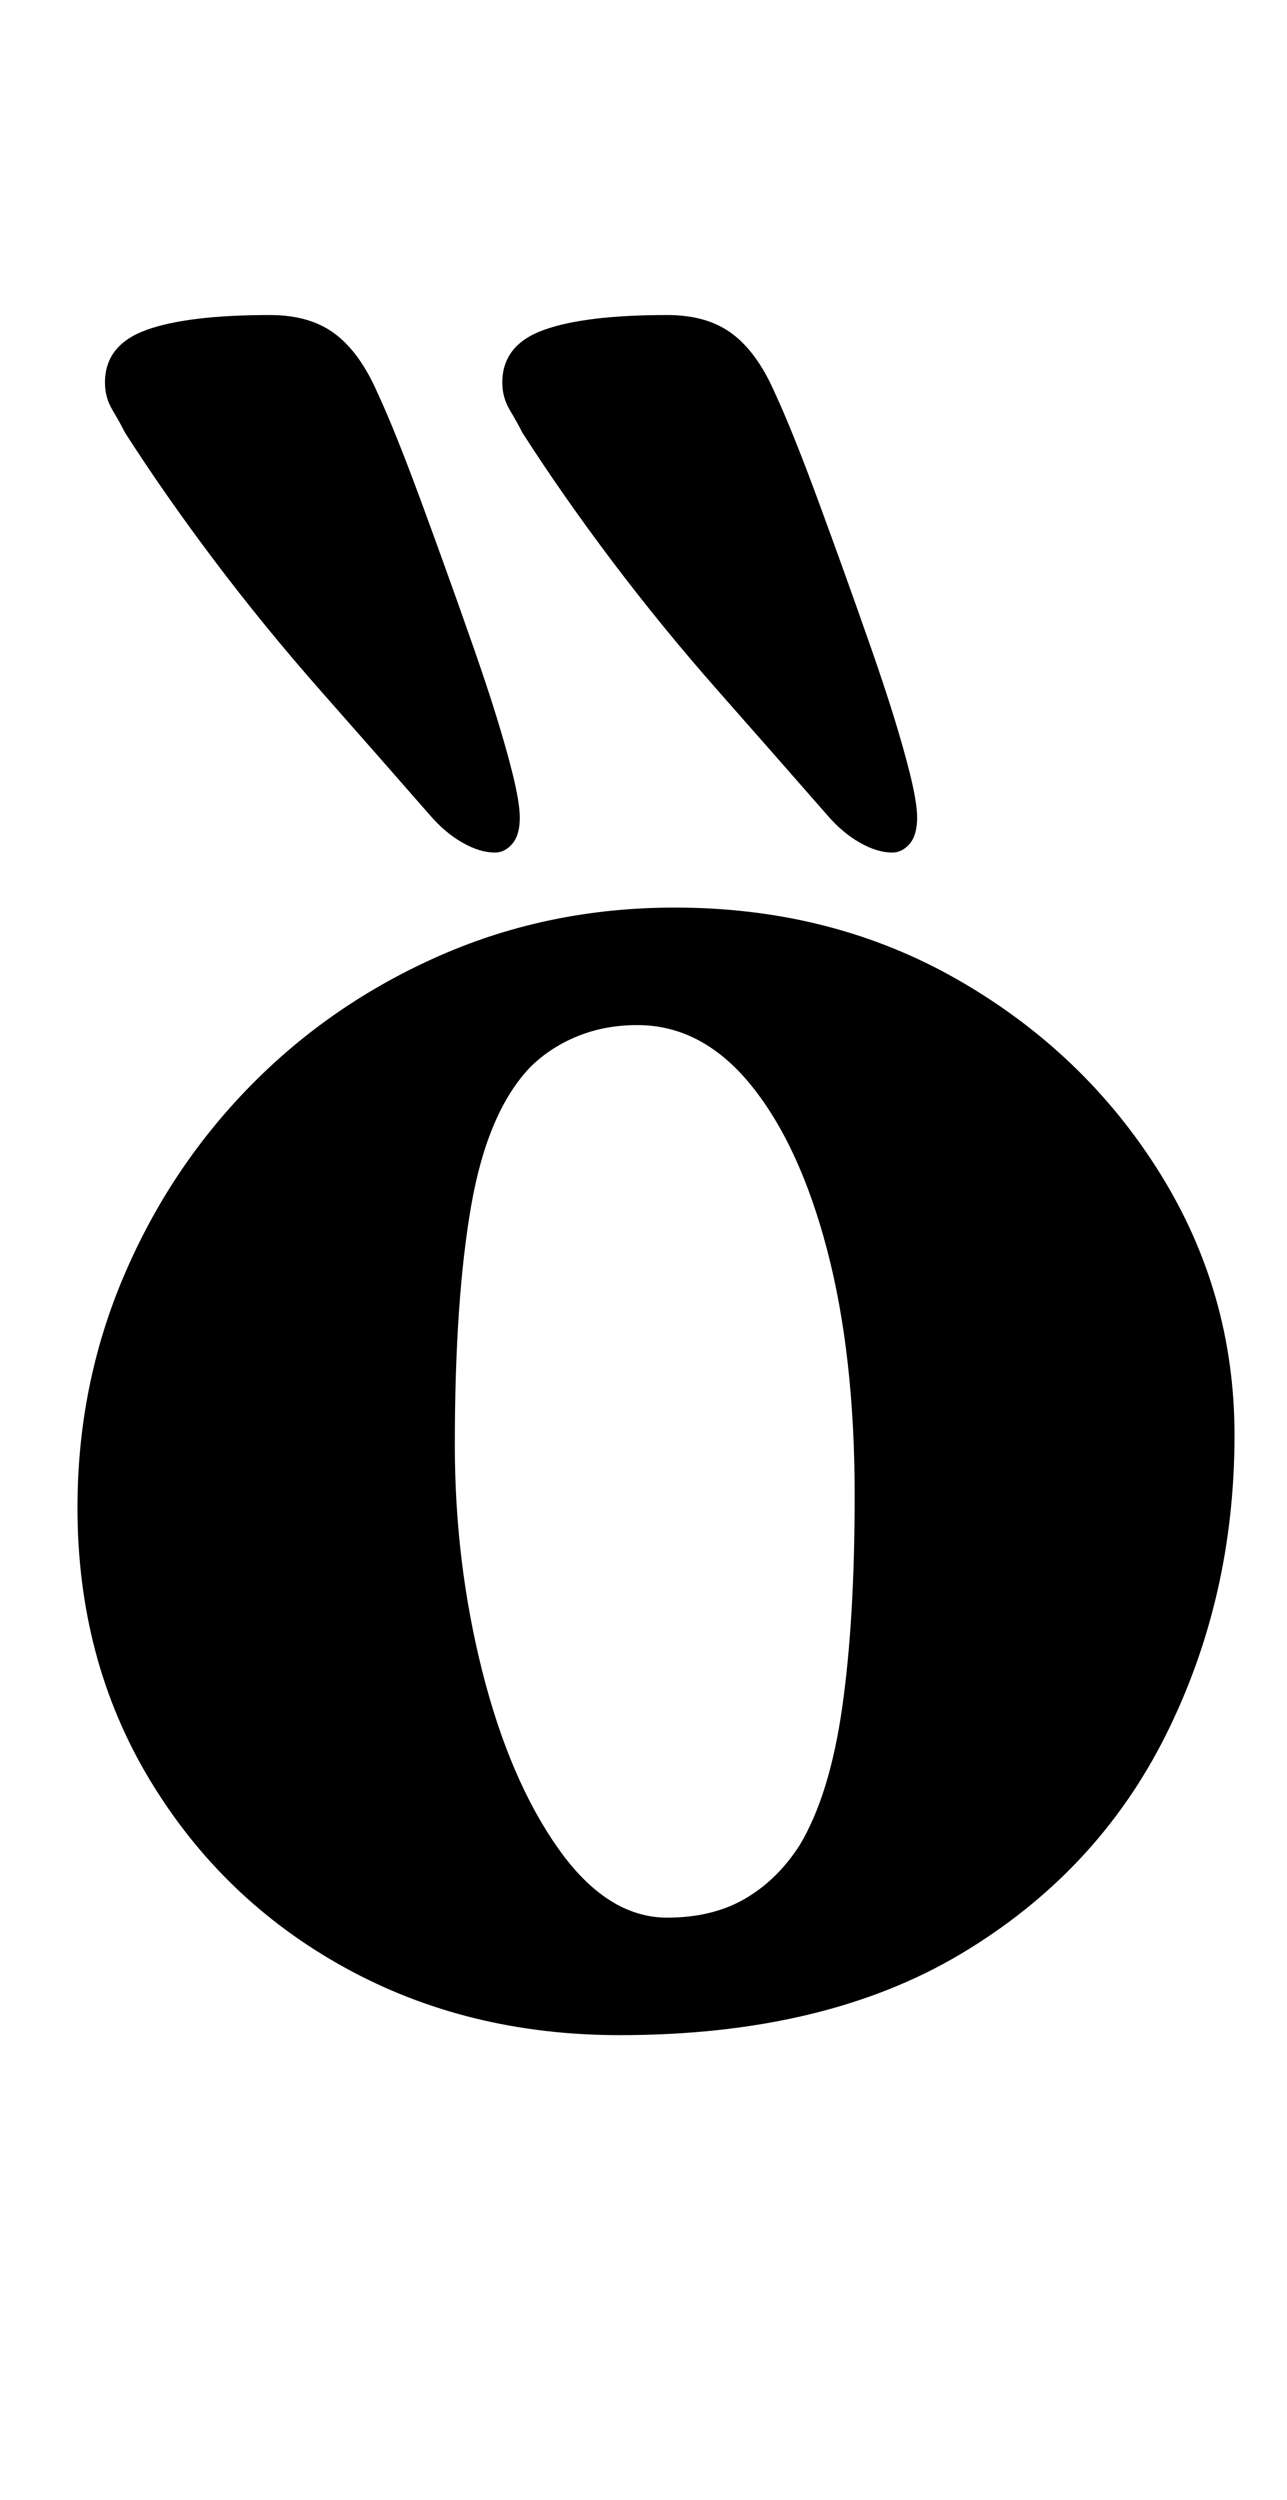 <?xml version="1.0" standalone="no"?>
<!DOCTYPE svg PUBLIC "-//W3C//DTD SVG 1.1//EN" "http://www.w3.org/Graphics/SVG/1.1/DTD/svg11.dtd" >
<svg xmlns="http://www.w3.org/2000/svg" xmlns:xlink="http://www.w3.org/1999/xlink" version="1.1" viewBox="-10 0 515 1000">
  <g transform="matrix(1 0 0 -1 0 800)">
   <path fill="currentColor"
d="M238 -14q-61 0 -110 27t-78 75t-29 109q0 49 18.5 92.5t51 76.5t76 52t93.5 19q63 0 113.5 -29t80.5 -77t30 -105q0 -65 -27.5 -120t-82 -87.5t-136.5 -32.5zM257 33q18 0 31 7.5t22 21.5q12 20 17 55t5 85q0 56 -11 98t-30.5 66t-45.5 24q-13 0 -24 -4.5t-19 -12.5
q-17 -18 -23.5 -55.5t-6.5 -95.5q0 -47 11 -90.5t30.5 -71t43.5 -27.5zM347 459q-6 0 -13 4t-13 11q-21 24 -43.5 49.5t-42.5 52t-36 51.5q-2 4 -5 9t-3 11q0 15 16.5 21t49.5 6q16 0 26 -7.5t17 -23.5q7 -15 17.5 -43.5t21 -58.5t15.5 -50q3 -12 3 -18q0 -7 -3 -10.5
t-7 -3.5zM188 459q-6 0 -13 4t-13 11q-21 24 -43.5 49.5t-42.5 52t-36 51.5q-2 4 -5 9t-3 11q0 15 16.5 21t49.5 6q16 0 26 -7.5t17 -23.5q7 -15 17.5 -43.5t21 -58.5t15.5 -50q3 -12 3 -18q0 -7 -3 -10.5t-7 -3.5z" />
  </g>

</svg>
